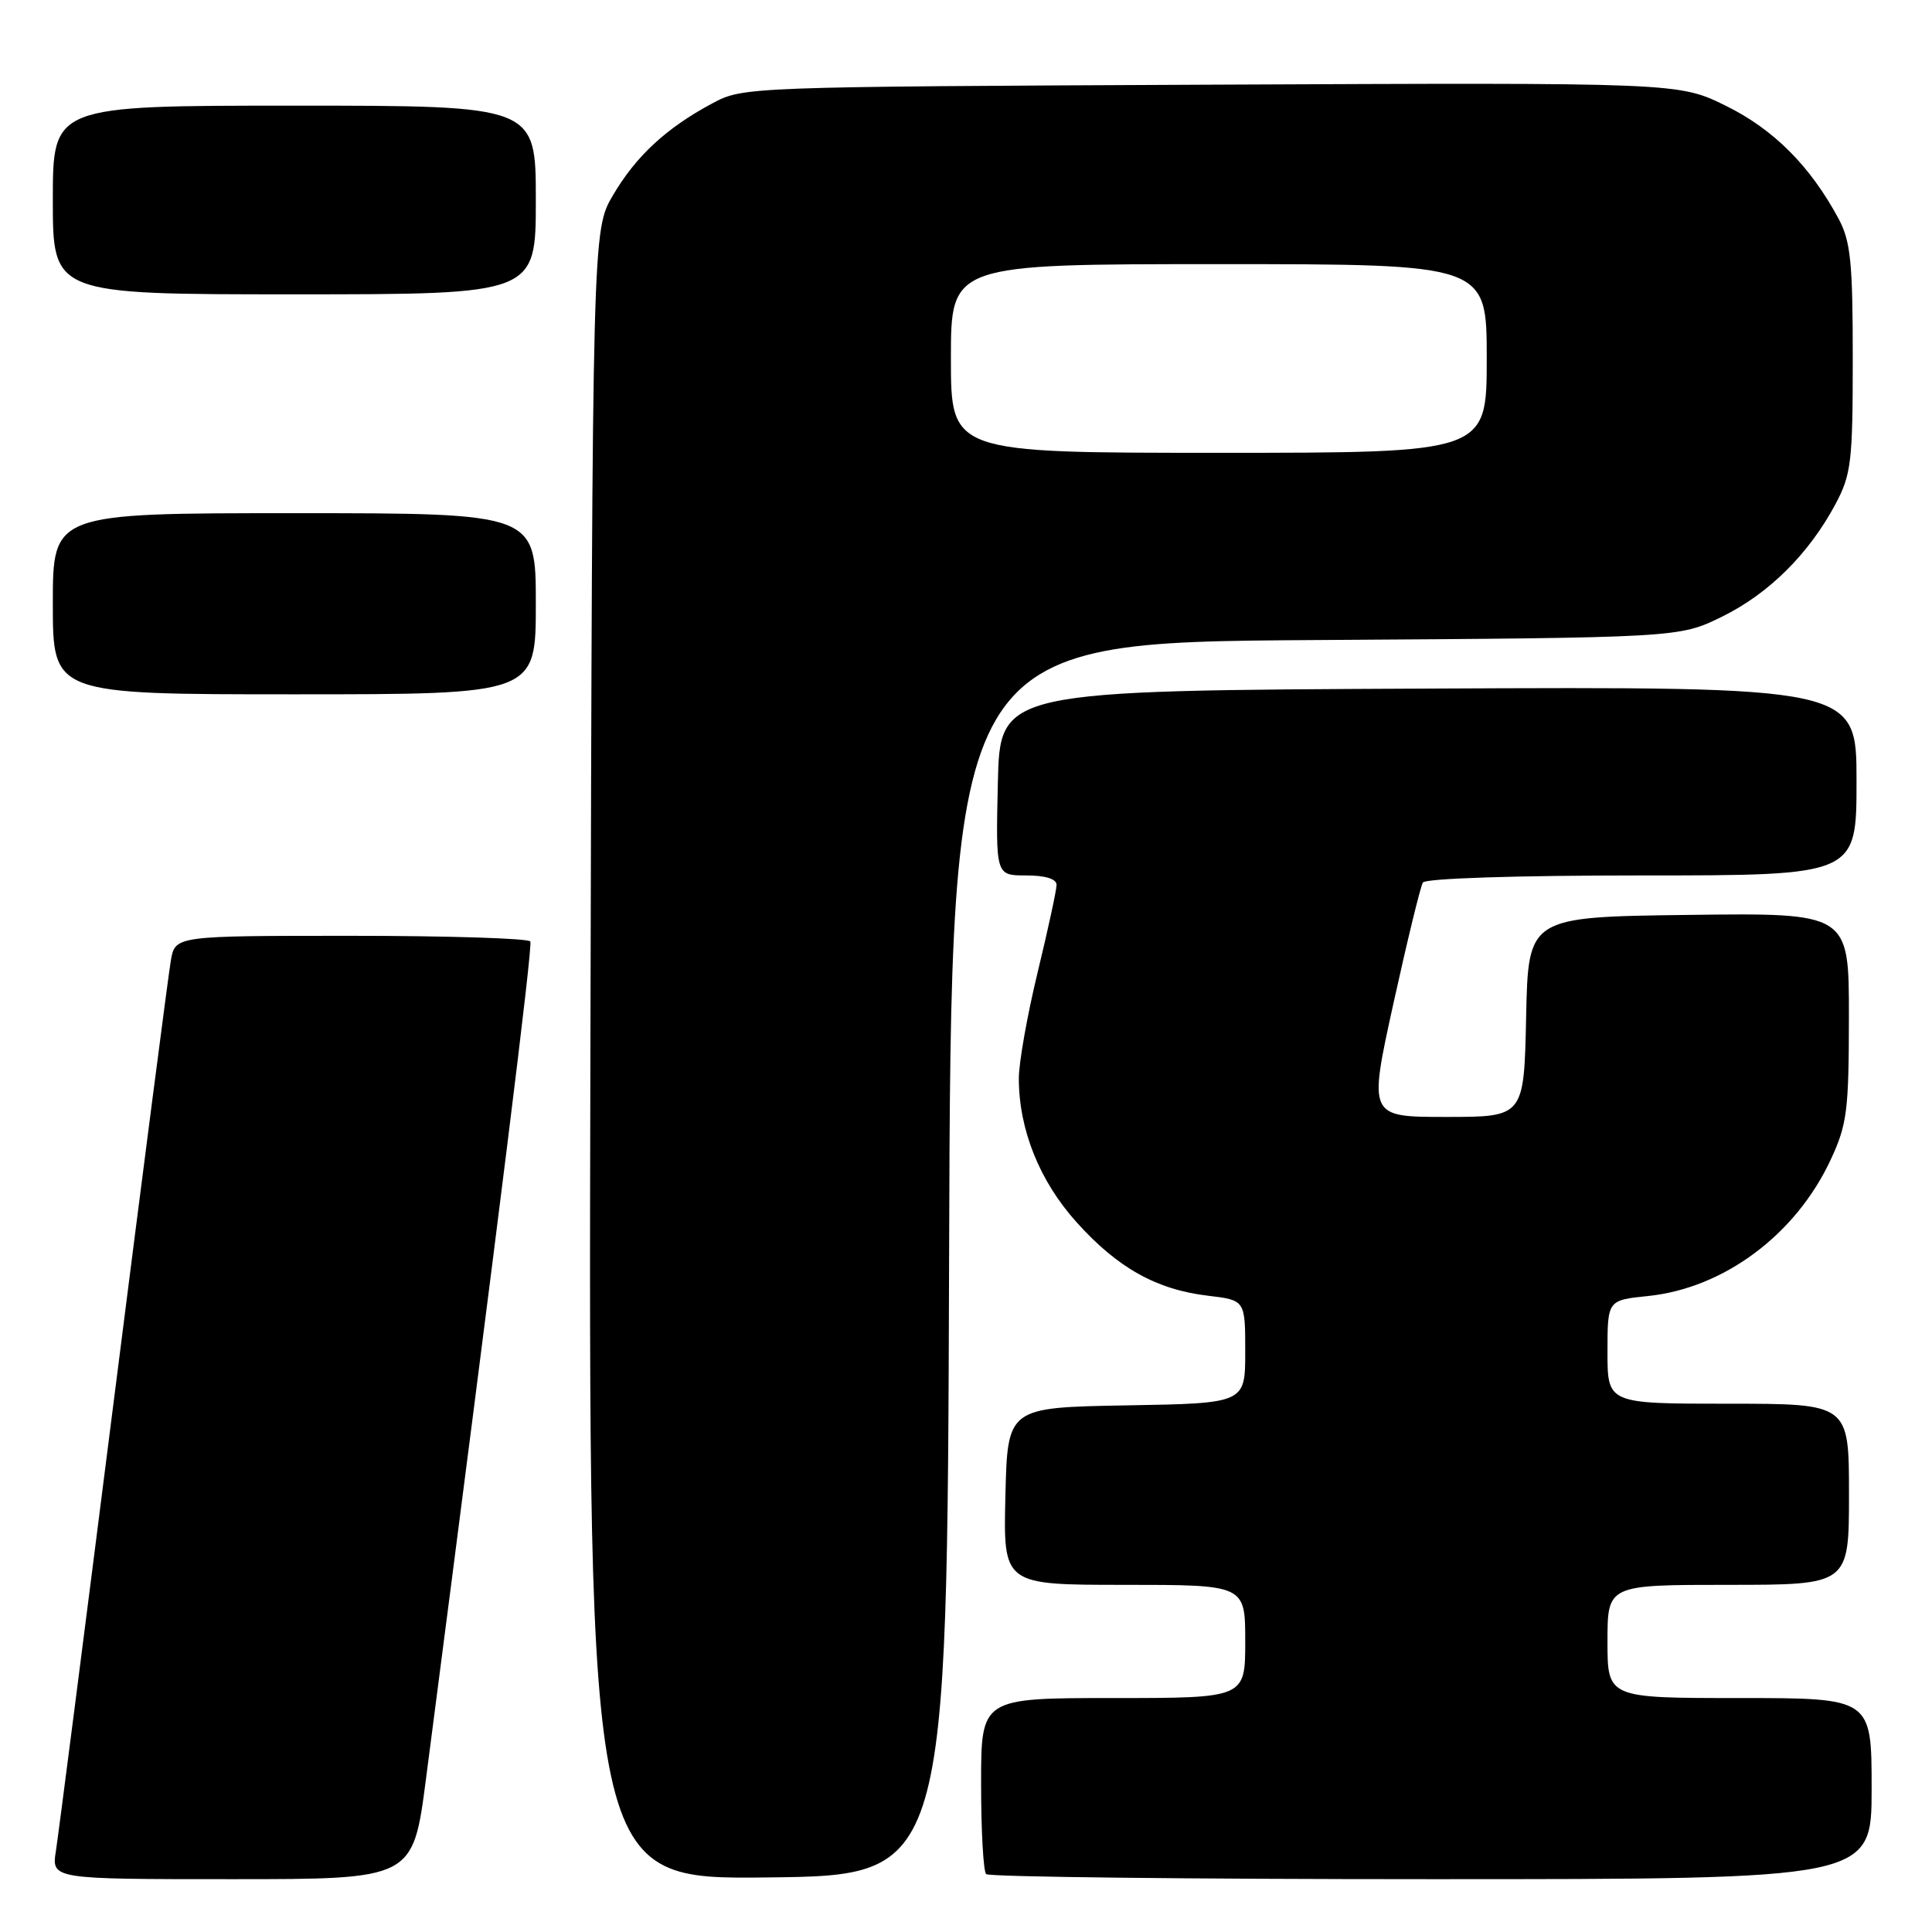 <?xml version="1.0" encoding="UTF-8" standalone="no"?>
<!DOCTYPE svg PUBLIC "-//W3C//DTD SVG 1.1//EN" "http://www.w3.org/Graphics/SVG/1.1/DTD/svg11.dtd" >
<svg xmlns="http://www.w3.org/2000/svg" xmlns:xlink="http://www.w3.org/1999/xlink" version="1.1" viewBox="0 0 256 256">
 <g >
 <path fill="currentColor"
d=" M 56.44 235.75 C 66.27 160.10 70.60 125.38 70.27 124.75 C 70.06 124.34 59.38 124.00 46.55 124.00 C 23.22 124.00 23.22 124.00 22.64 127.25 C 22.33 129.04 18.90 155.47 15.03 186.00 C 11.16 216.53 7.73 243.19 7.41 245.25 C 6.82 249.00 6.82 249.00 30.77 249.00 C 54.72 249.00 54.72 249.00 56.44 235.75 Z  M 125.76 166.81 C 126.01 85.12 126.01 85.12 174.26 84.81 C 222.50 84.50 222.50 84.50 228.16 81.72 C 234.38 78.67 239.67 73.41 243.21 66.80 C 245.30 62.87 245.50 61.22 245.50 47.50 C 245.50 34.75 245.22 31.98 243.63 29.00 C 239.88 22.01 235.02 17.14 228.69 14.02 C 222.44 10.94 222.44 10.94 160.47 11.22 C 98.78 11.50 98.48 11.51 94.38 13.70 C 88.28 16.97 84.29 20.66 81.23 25.86 C 78.50 30.50 78.50 30.50 78.23 139.77 C 77.97 249.04 77.97 249.04 101.73 248.77 C 125.50 248.50 125.50 248.50 125.76 166.81 Z  M 248.00 237.00 C 248.00 225.00 248.00 225.00 230.50 225.00 C 213.00 225.00 213.00 225.00 213.00 217.50 C 213.00 210.00 213.00 210.00 229.00 210.00 C 245.00 210.00 245.00 210.00 245.00 198.00 C 245.00 186.00 245.00 186.00 229.00 186.00 C 213.00 186.00 213.00 186.00 213.00 179.14 C 213.00 172.28 213.00 172.28 218.37 171.73 C 228.44 170.69 237.96 163.59 242.58 153.66 C 244.75 149.00 244.98 147.16 244.99 134.73 C 245.00 120.96 245.00 120.96 223.75 121.23 C 202.50 121.50 202.50 121.50 202.22 134.75 C 201.94 148.00 201.94 148.00 191.63 148.00 C 181.33 148.00 181.33 148.00 184.64 132.94 C 186.47 124.65 188.22 117.45 188.54 116.94 C 188.88 116.39 200.93 116.00 217.56 116.00 C 246.00 116.00 246.00 116.00 246.00 103.49 C 246.00 90.98 246.00 90.98 189.25 91.24 C 132.50 91.50 132.50 91.50 132.22 103.75 C 131.94 116.00 131.94 116.00 135.97 116.00 C 138.53 116.00 140.00 116.46 140.00 117.25 C 140.00 117.94 138.87 123.14 137.50 128.81 C 136.12 134.49 135.00 140.82 135.00 142.88 C 135.00 149.66 137.74 156.50 142.65 161.95 C 148.08 168.00 153.25 170.89 160.07 171.69 C 165.00 172.28 165.00 172.28 165.00 179.11 C 165.00 185.95 165.00 185.95 149.25 186.22 C 133.50 186.50 133.50 186.50 133.22 198.25 C 132.94 210.00 132.94 210.00 148.97 210.00 C 165.00 210.00 165.00 210.00 165.00 217.50 C 165.00 225.00 165.00 225.00 147.50 225.00 C 130.00 225.00 130.00 225.00 130.00 236.33 C 130.00 242.57 130.30 247.97 130.67 248.33 C 131.03 248.70 157.58 249.00 189.67 249.00 C 248.00 249.00 248.00 249.00 248.00 237.00 Z  M 71.00 80.00 C 71.00 68.00 71.00 68.00 39.00 68.00 C 7.00 68.00 7.00 68.00 7.00 80.00 C 7.00 92.00 7.00 92.00 39.00 92.00 C 71.00 92.00 71.00 92.00 71.00 80.00 Z  M 71.00 26.50 C 71.00 14.00 71.00 14.00 39.00 14.00 C 7.00 14.00 7.00 14.00 7.00 26.50 C 7.00 39.00 7.00 39.00 39.00 39.00 C 71.00 39.00 71.00 39.00 71.00 26.50 Z  M 126.00 47.50 C 126.00 35.00 126.00 35.00 161.50 35.00 C 197.00 35.00 197.00 35.00 197.00 47.50 C 197.00 60.00 197.00 60.00 161.50 60.00 C 126.00 60.00 126.00 60.00 126.00 47.50 Z "/>
</g>
</svg>